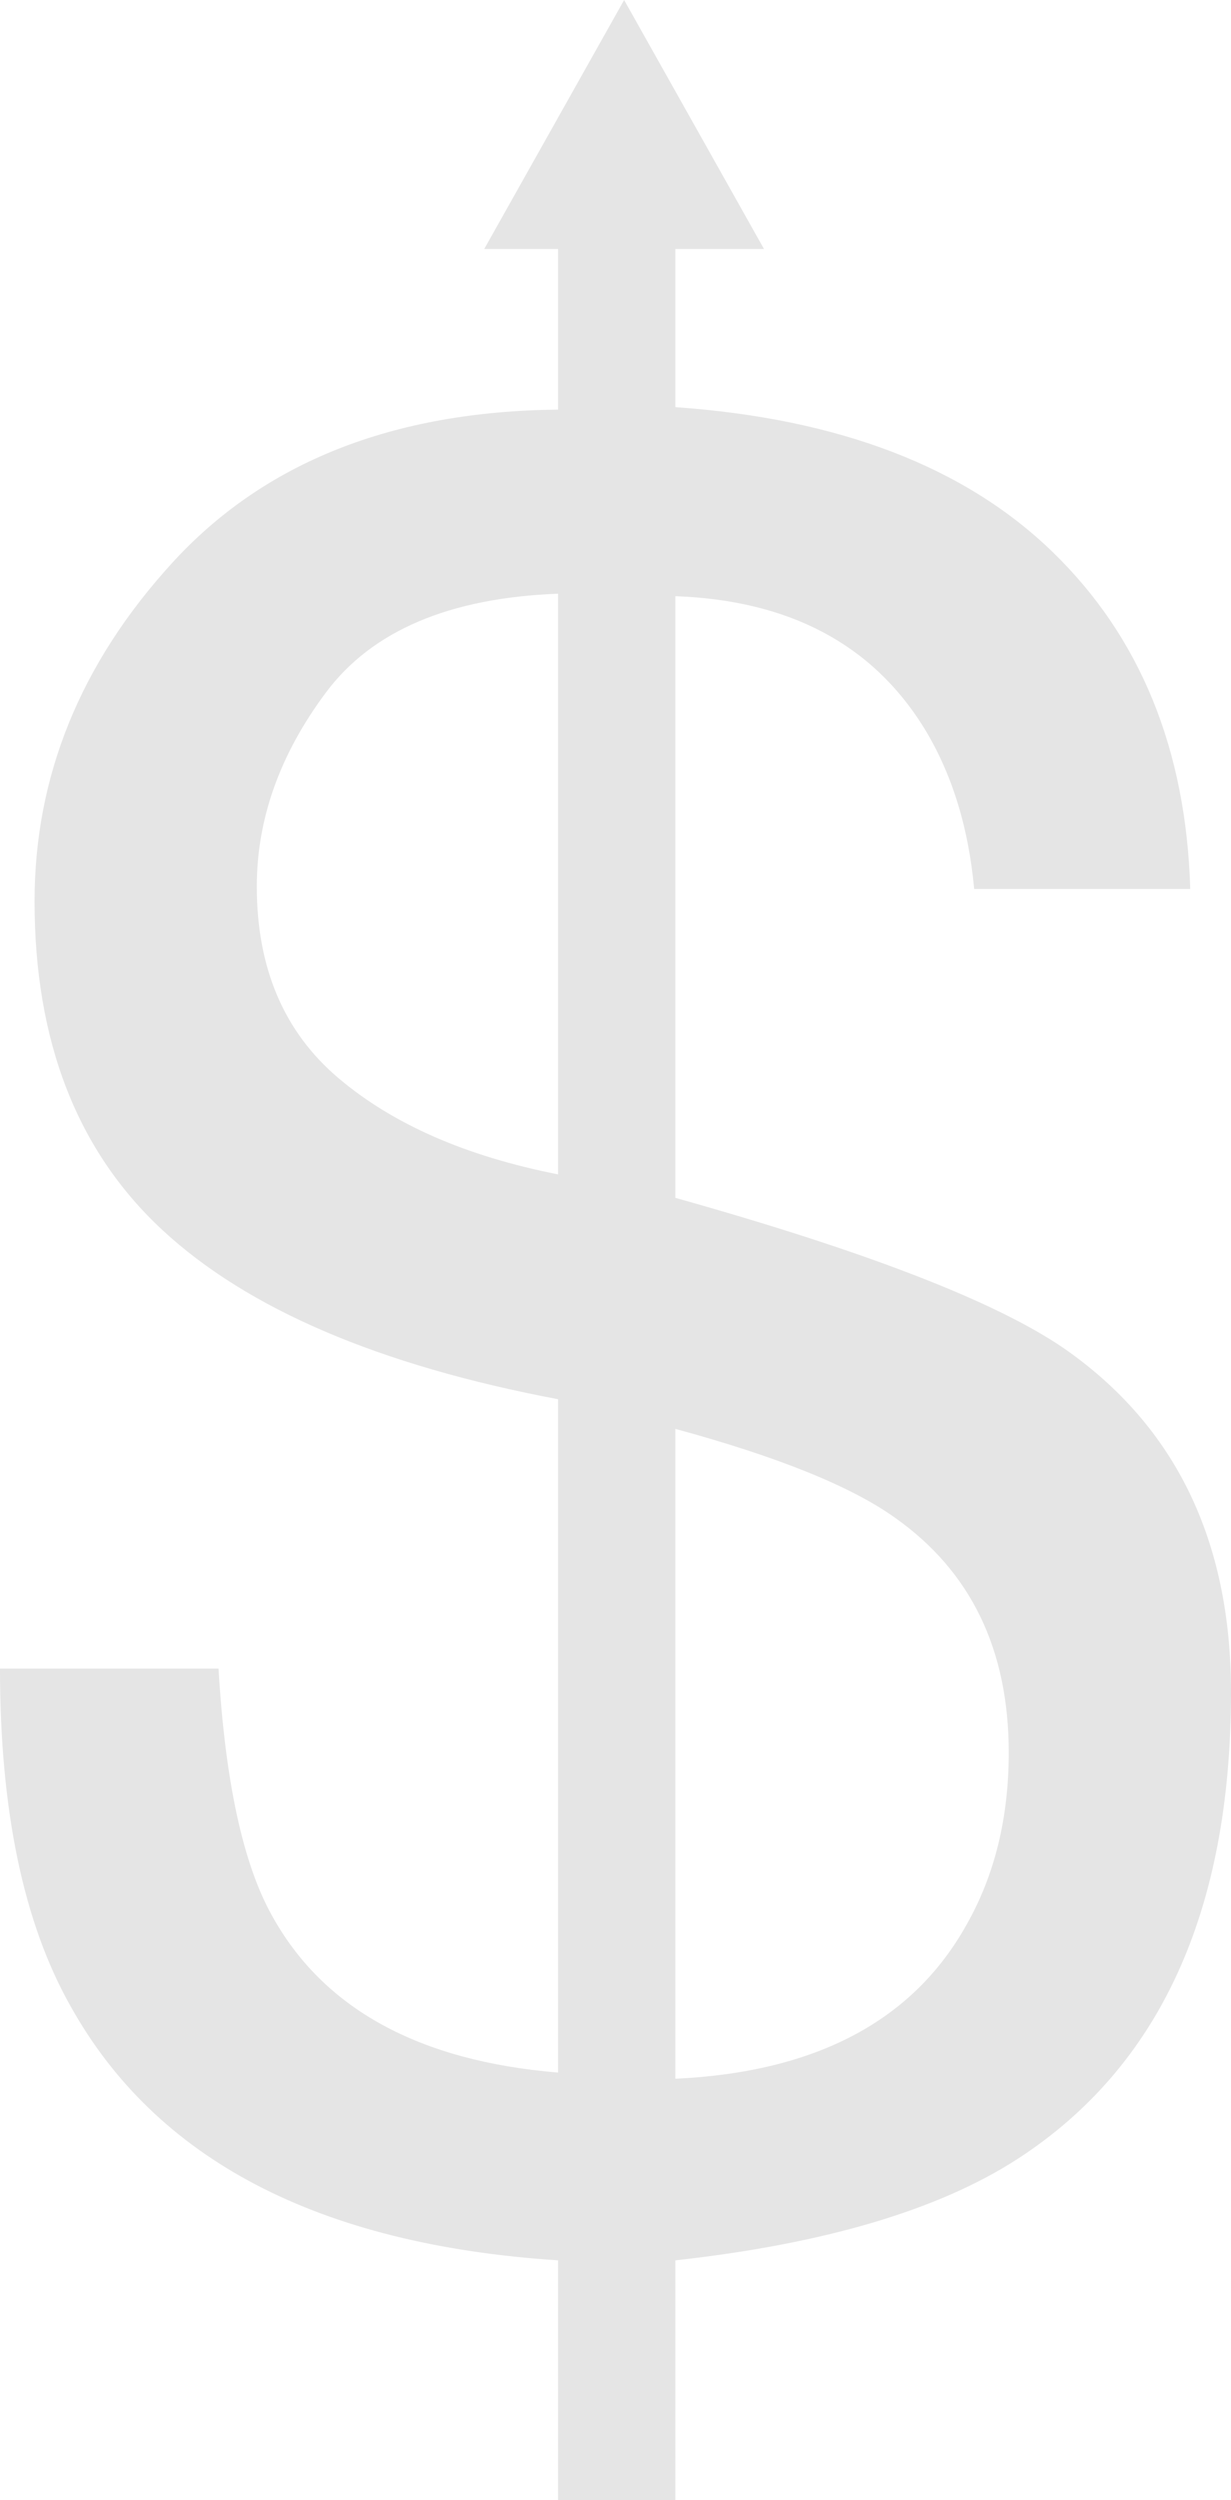 <?xml version="1.0" encoding="utf-8"?>
<!-- Generator: Adobe Illustrator 17.0.0, SVG Export Plug-In . SVG Version: 6.00 Build 0)  -->
<!DOCTYPE svg PUBLIC "-//W3C//DTD SVG 1.1//EN" "http://www.w3.org/Graphics/SVG/1.1/DTD/svg11.dtd">
<svg version="1.1" id="Layer_1" xmlns="http://www.w3.org/2000/svg" xmlns:xlink="http://www.w3.org/1999/xlink" x="0px" y="0px"
	 width="50.078px" height="101.64px" viewBox="0 0 50.078 101.64" enable-background="new 0 0 50.078 101.64" xml:space="preserve">
<path fill="#E5E5E5" d="M27.475,84.512v-26.42c4.185,1.138,7.165,2.344,8.94,3.616c3.081,2.177,4.621,5.358,4.621,9.544
	c0,2.645-0.569,4.972-1.707,6.981C37.152,82.151,33.201,84.244,27.475,84.512L27.475,84.512L27.475,84.512z M10.447,36.041
	c0-2.745,0.937-5.374,2.811-7.885c1.874-2.512,5.022-3.851,9.445-4.019v23.608c-3.748-0.737-6.727-2.042-8.939-3.918
	C11.552,41.952,10.447,39.356,10.447,36.041L10.447,36.041L10.447,36.041z M1.406,36.644c0,5.693,1.732,10.146,5.198,13.361
	c3.465,3.215,8.832,5.509,16.099,6.881v27.375c-5.667-0.469-9.547-2.595-11.637-6.379c-1.181-2.11-1.906-5.458-2.176-10.046H0
	c0,5.76,0.954,10.331,2.863,13.712c3.482,6.263,10.096,9.711,19.84,10.347v9.745h4.772v-9.745c6.06-0.67,10.698-2.042,13.913-4.118
	c5.793-3.75,8.69-10.079,8.69-18.987c0-6.16-2.261-10.815-6.781-13.963c-2.78-1.909-8.054-3.951-15.822-6.128V24.238
	c4.621,0.168,7.986,1.942,10.096,5.324c1.138,1.842,1.824,4.035,2.059,6.58h8.79c-0.168-5.678-2.034-10.245-5.6-13.702
	c-3.567-3.457-8.682-5.42-15.345-5.887v-6.58h-4.772v6.68c-6.731,0.068-11.963,2.144-15.696,6.229
	C3.272,26.967,1.406,31.555,1.406,36.644L1.406,36.644L1.406,36.644z"/>
<polygon fill="#E5E5E5" points="19.699,10.122 31.08,10.122 25.39,0 19.699,10.122 "/>
</svg>
